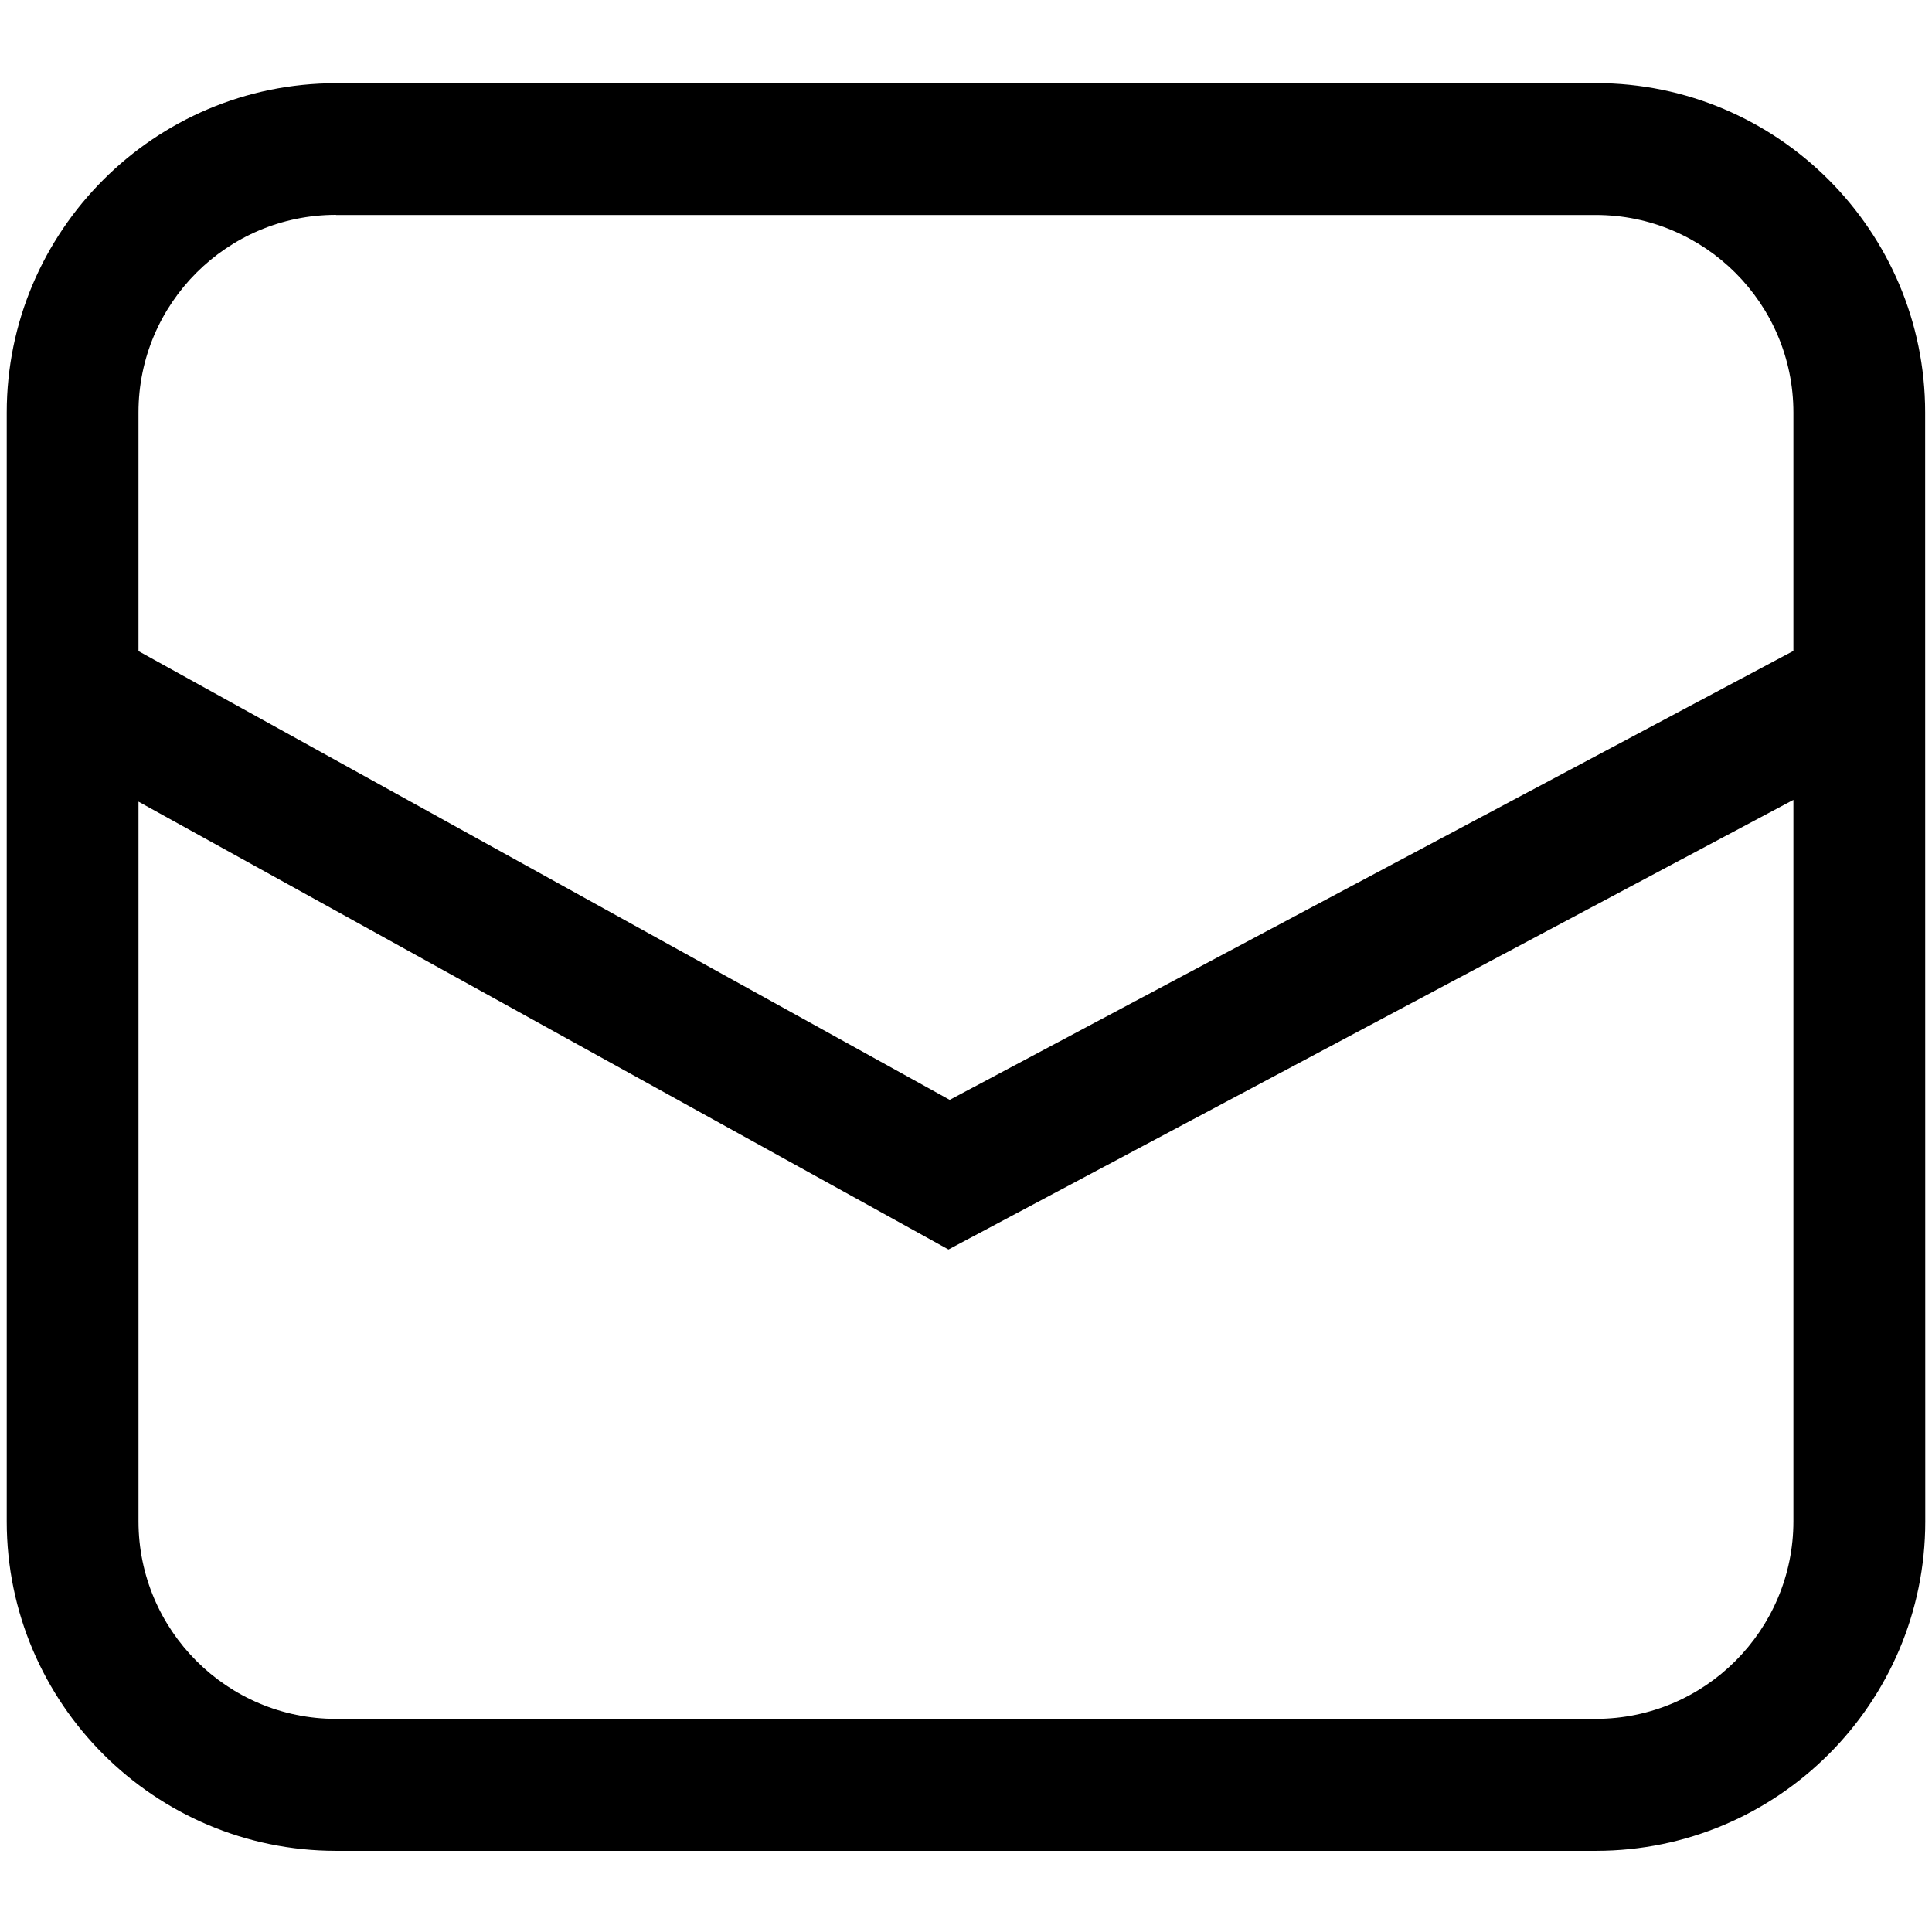 <svg xmlns="http://www.w3.org/2000/svg" width="905" height="905" viewBox="342.526 337.52 905 905" xml:space="preserve"><path d="M1090.054 376.5H499.946c-85.052 0-154.267 69.219-154.267 154.267v519.466c0 85.053 69.219 154.268 154.267 154.268h590.16c85.052 0 154.267-69.219 154.267-154.268l-.052-519.519c0-85.053-69.219-154.267-154.267-154.267v.053zm-590.16 61.719h590.16c51.041 0 92.552 41.511 92.552 92.552v111.646L787.392 852.723l-380-210.213V530.708c0-51.041 41.511-92.552 92.553-92.552l-.051.063zm590.16 704.519-590.107-.053c-51.041 0-92.552-41.51-92.552-92.551v-337.1L786.821 922.82l395.786-210.626v337.927c0 51.041-41.51 92.553-92.552 92.553l-.001.064z"/></svg>